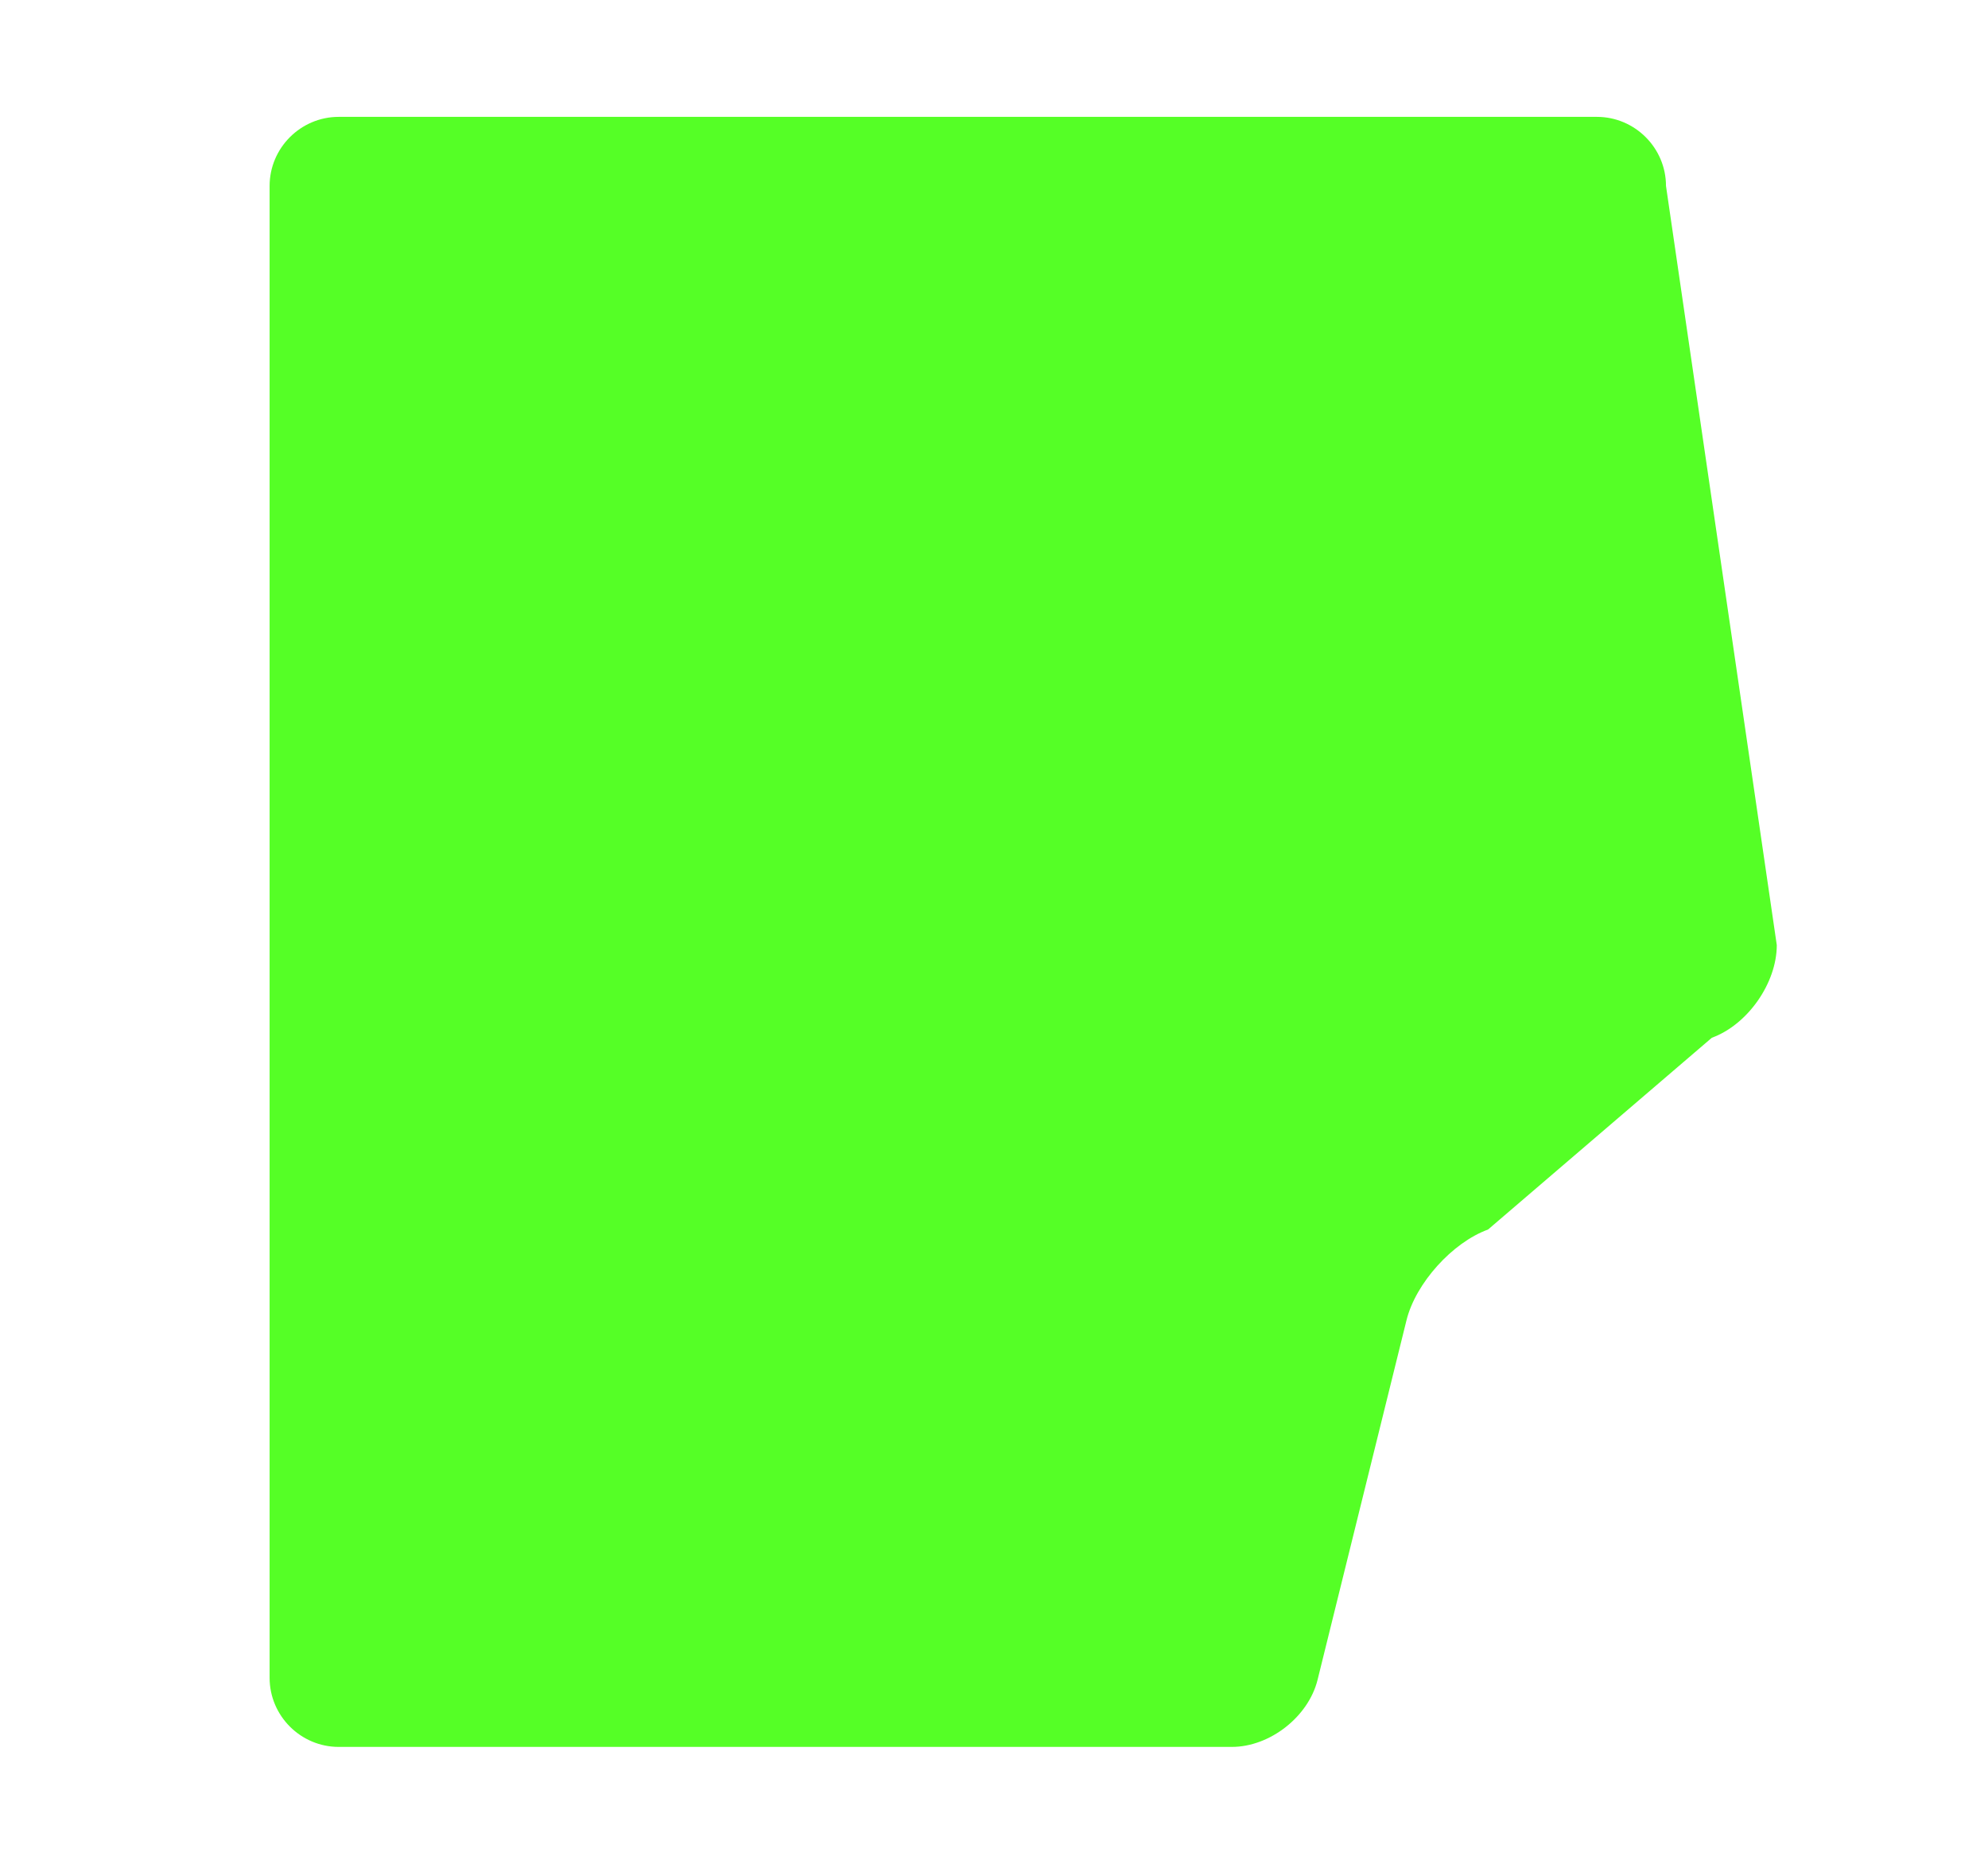 <?xml version="1.0" encoding="utf-8"?>
<!-- Generator: Adobe Illustrator 17.1.0, SVG Export Plug-In . SVG Version: 6.00 Build 0)  -->
<!DOCTYPE svg PUBLIC "-//W3C//DTD SVG 1.1//EN" "http://www.w3.org/Graphics/SVG/1.1/DTD/svg11.dtd">
<svg version="1.1" id="Layer_1" xmlns="http://www.w3.org/2000/svg" xmlns:xlink="http://www.w3.org/1999/xlink" x="0px" y="0px"
	 viewBox="0 0 381.038 357.217" enable-background="new 0 0 381.038 357.217" xml:space="preserve">
<path opacity="0.85" fill="#38FF00" d="M285.21,235.658c-6.845,2.484-13.875,10.301-15.623,17.369l-17.051,68.939
	c-1.748,7.068-9.137,12.852-16.418,12.852H64.916c-7.281,0-13.24-5.958-13.24-13.24V35.639c0-7.281,5.958-13.24,13.24-13.24h241.163
	c7.281,0,13.24,5.958,13.24,13.24l21.236,145.503c0,7.281-5.601,15.272-12.445,17.756L285.21,235.658z"/>
<g display="none">
</g>
</svg>
